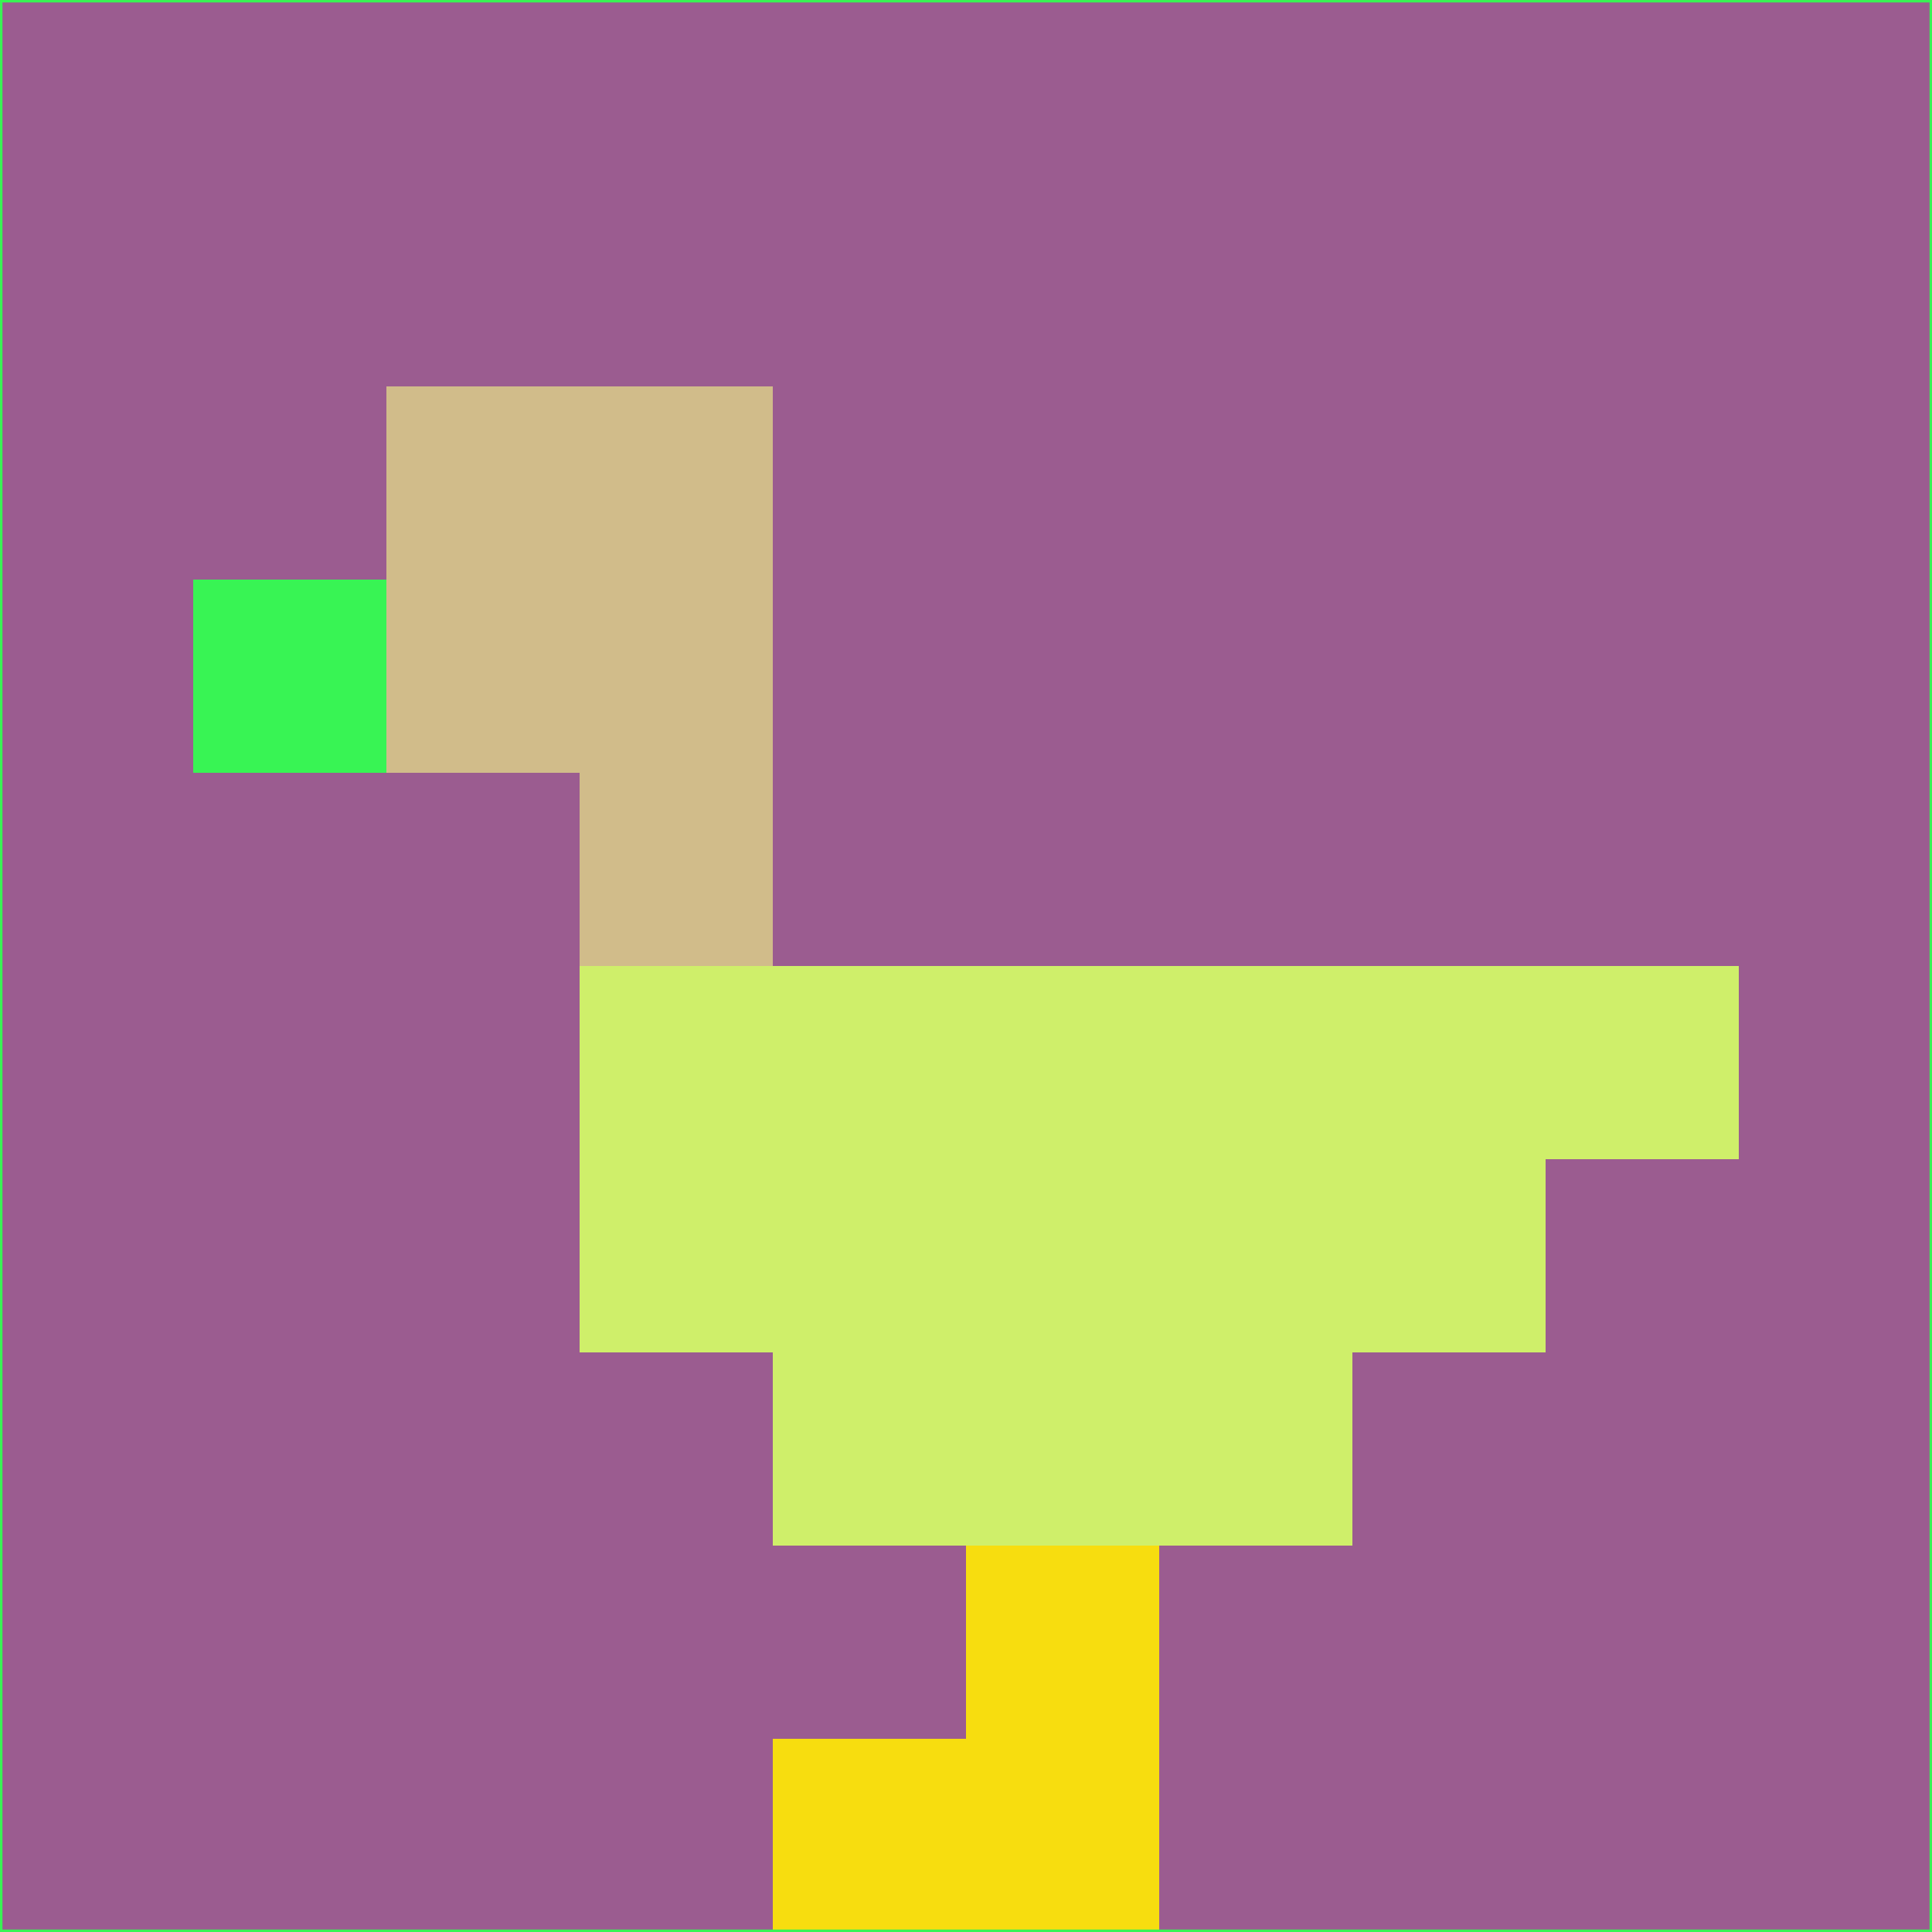 <svg xmlns="http://www.w3.org/2000/svg" version="1.1" width="785" height="785">
  <title>'goose-pfp-694263' by Dmitri Cherniak (Cyberpunk Edition)</title>
  <desc>
    seed=753426
    backgroundColor=#9b5c90
    padding=20
    innerPadding=0
    timeout=500
    dimension=1
    border=false
    Save=function(){return n.handleSave()}
    frame=12

    Rendered at 2024-09-15T22:37:00.751Z
    Generated in 1ms
    Modified for Cyberpunk theme with new color scheme
  </desc>
  <defs/>
  <rect width="100%" height="100%" fill="#9b5c90"/>
  <g>
    <g id="0-0">
      <rect x="0" y="0" height="785" width="785" fill="#9b5c90"/>
      <g>
        <!-- Neon blue -->
        <rect id="0-0-2-2-2-2" x="157" y="157" width="157" height="157" fill="#d1bc8a"/>
        <rect id="0-0-3-2-1-4" x="235.5" y="157" width="78.5" height="314" fill="#d1bc8a"/>
        <!-- Electric purple -->
        <rect id="0-0-4-5-5-1" x="314" y="392.5" width="392.5" height="78.5" fill="#cfef6a"/>
        <rect id="0-0-3-5-5-2" x="235.5" y="392.5" width="392.5" height="157" fill="#cfef6a"/>
        <rect id="0-0-4-5-3-3" x="314" y="392.5" width="235.5" height="235.5" fill="#cfef6a"/>
        <!-- Neon pink -->
        <rect id="0-0-1-3-1-1" x="78.5" y="235.5" width="78.5" height="78.5" fill="#38f454"/>
        <!-- Cyber yellow -->
        <rect id="0-0-5-8-1-2" x="392.5" y="628" width="78.5" height="157" fill="#f7dd0f"/>
        <rect id="0-0-4-9-2-1" x="314" y="706.5" width="157" height="78.5" fill="#f7dd0f"/>
      </g>
      <rect x="0" y="0" stroke="#38f454" stroke-width="2" height="785" width="785" fill="none"/>
    </g>
  </g>
  <script xmlns=""/>
</svg>